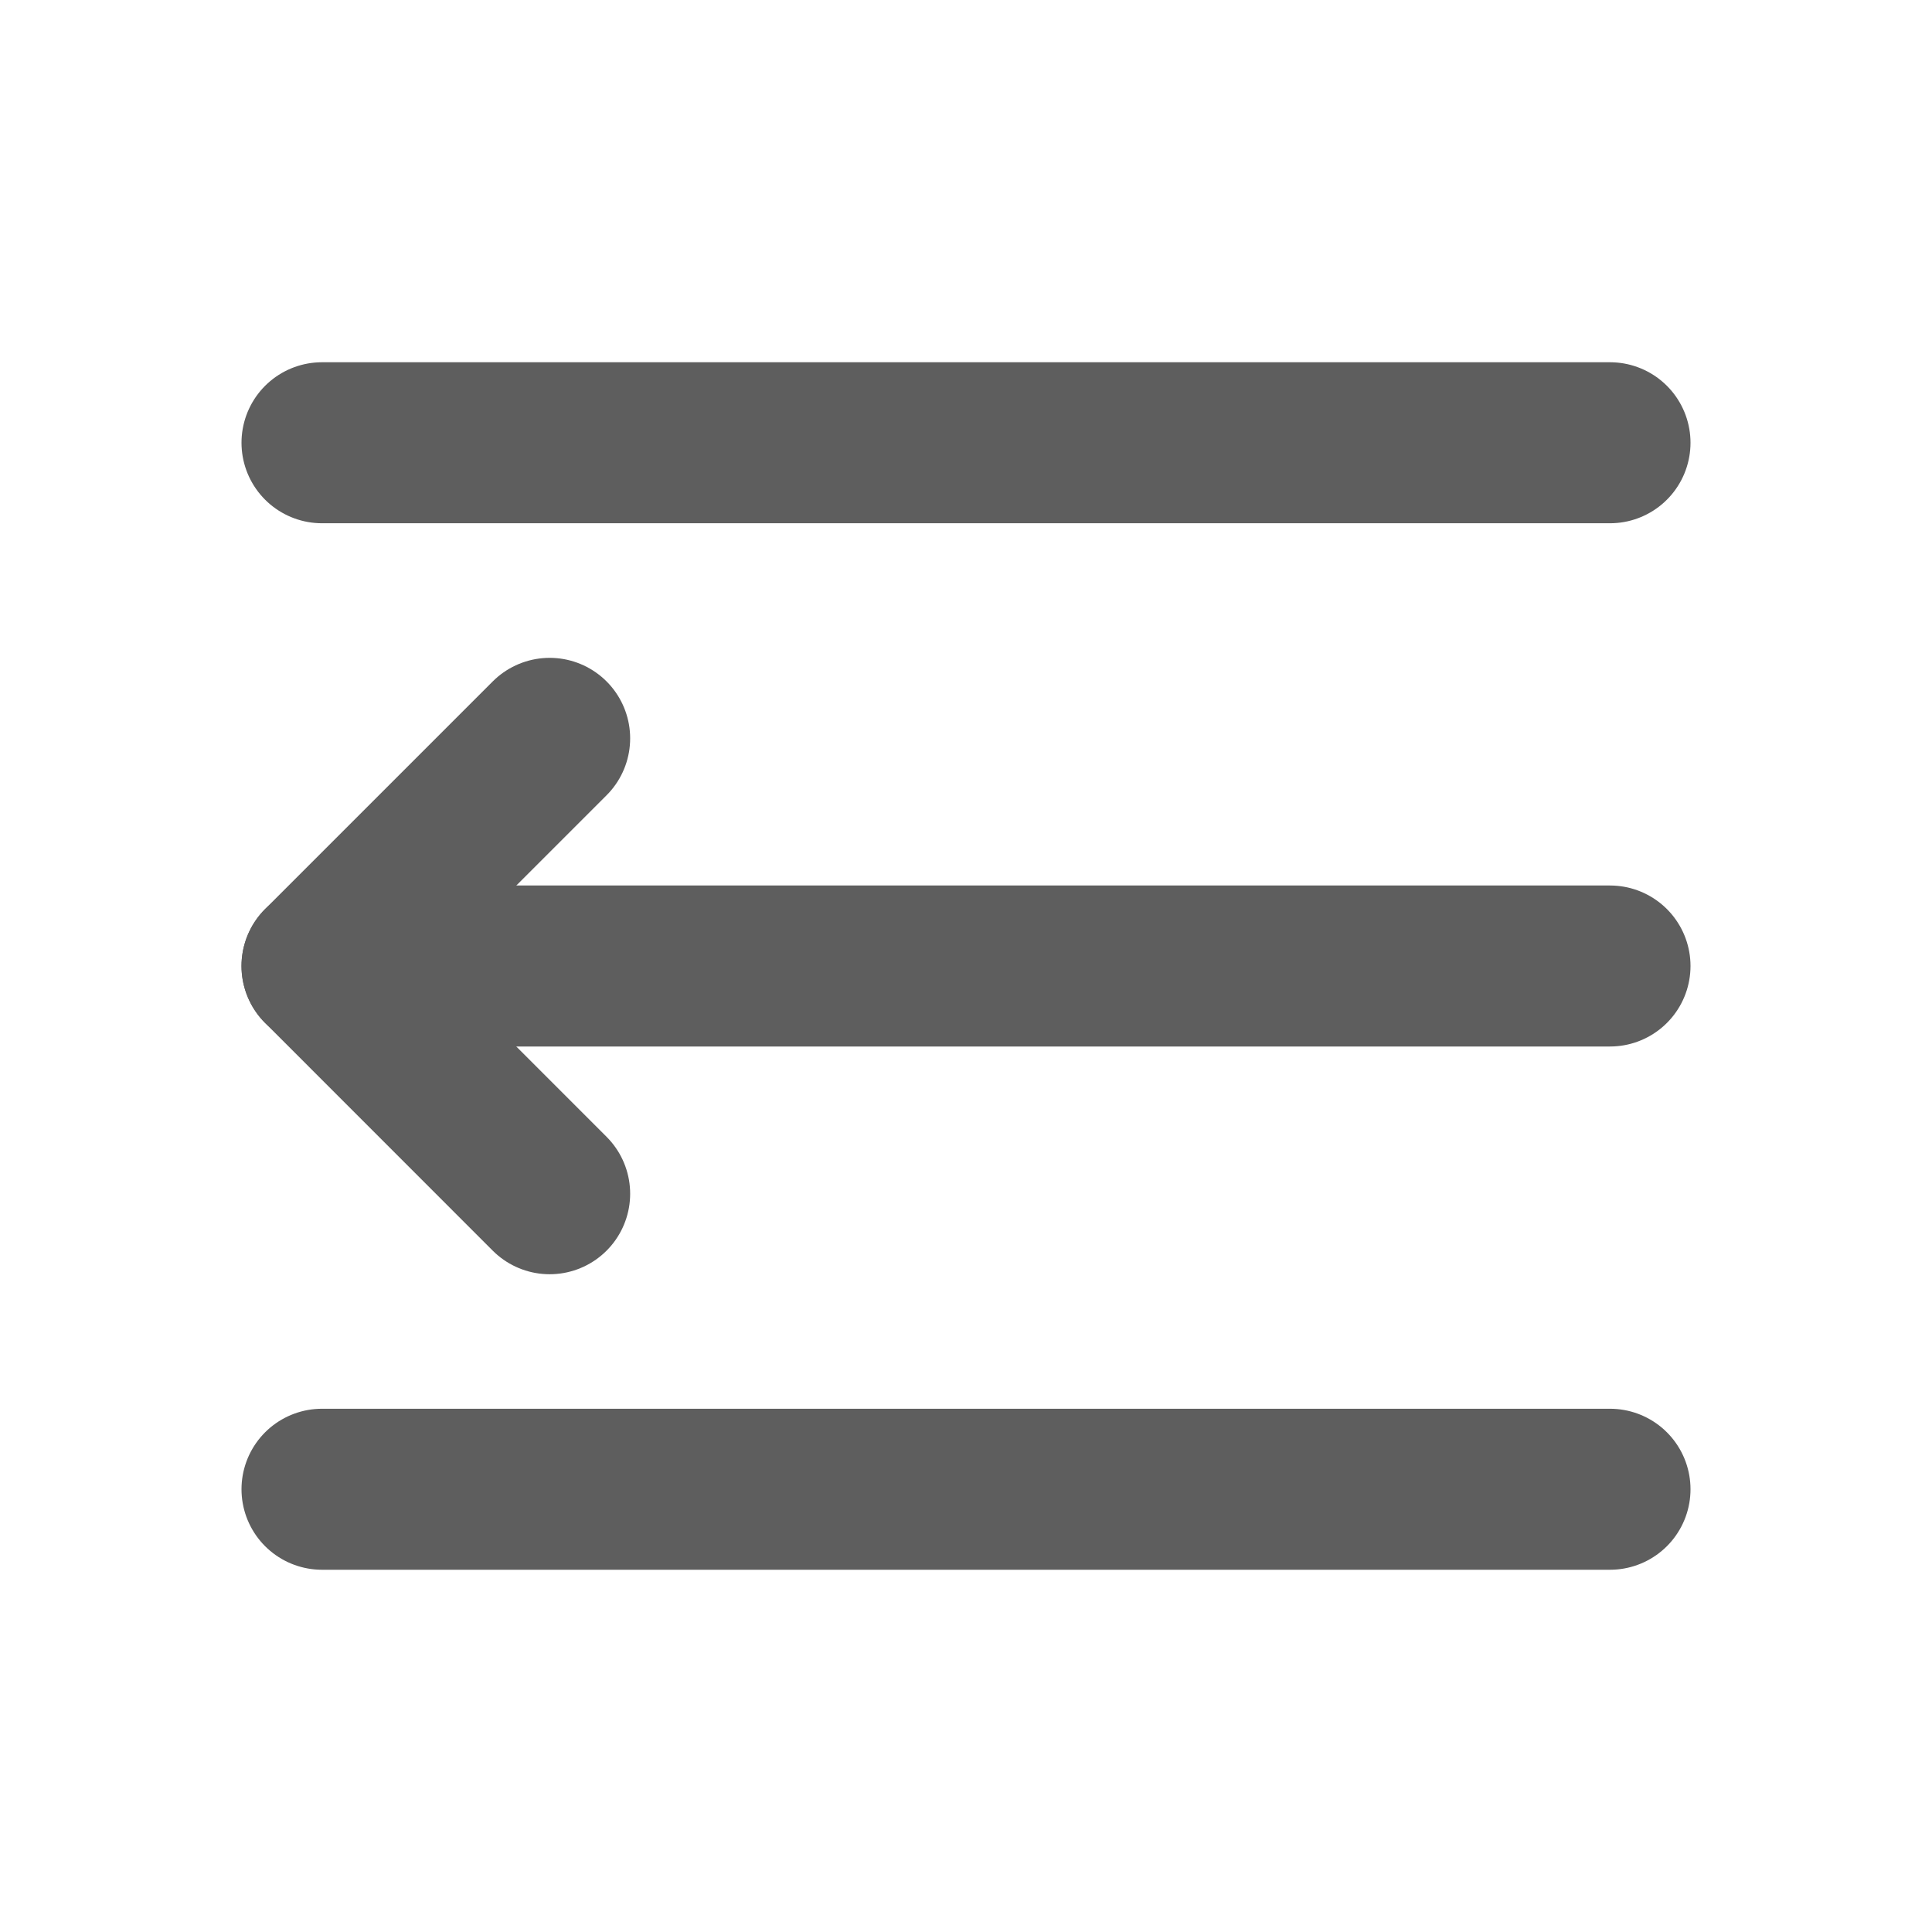 <svg width="80" height="80" fill="none" stroke="#5e5e5e" stroke-linecap="round" stroke-linejoin="round" stroke-width="2" viewBox="0 0 24 24" xmlns="http://www.w3.org/2000/svg">
  <path d="M4 5.5h16"></path>
  <path d="M4 12h16"></path>
  <path d="M4 18.5h16"></path>
  <path d="M6.828 14.829 4 12l2.828-2.828"></path>
</svg>